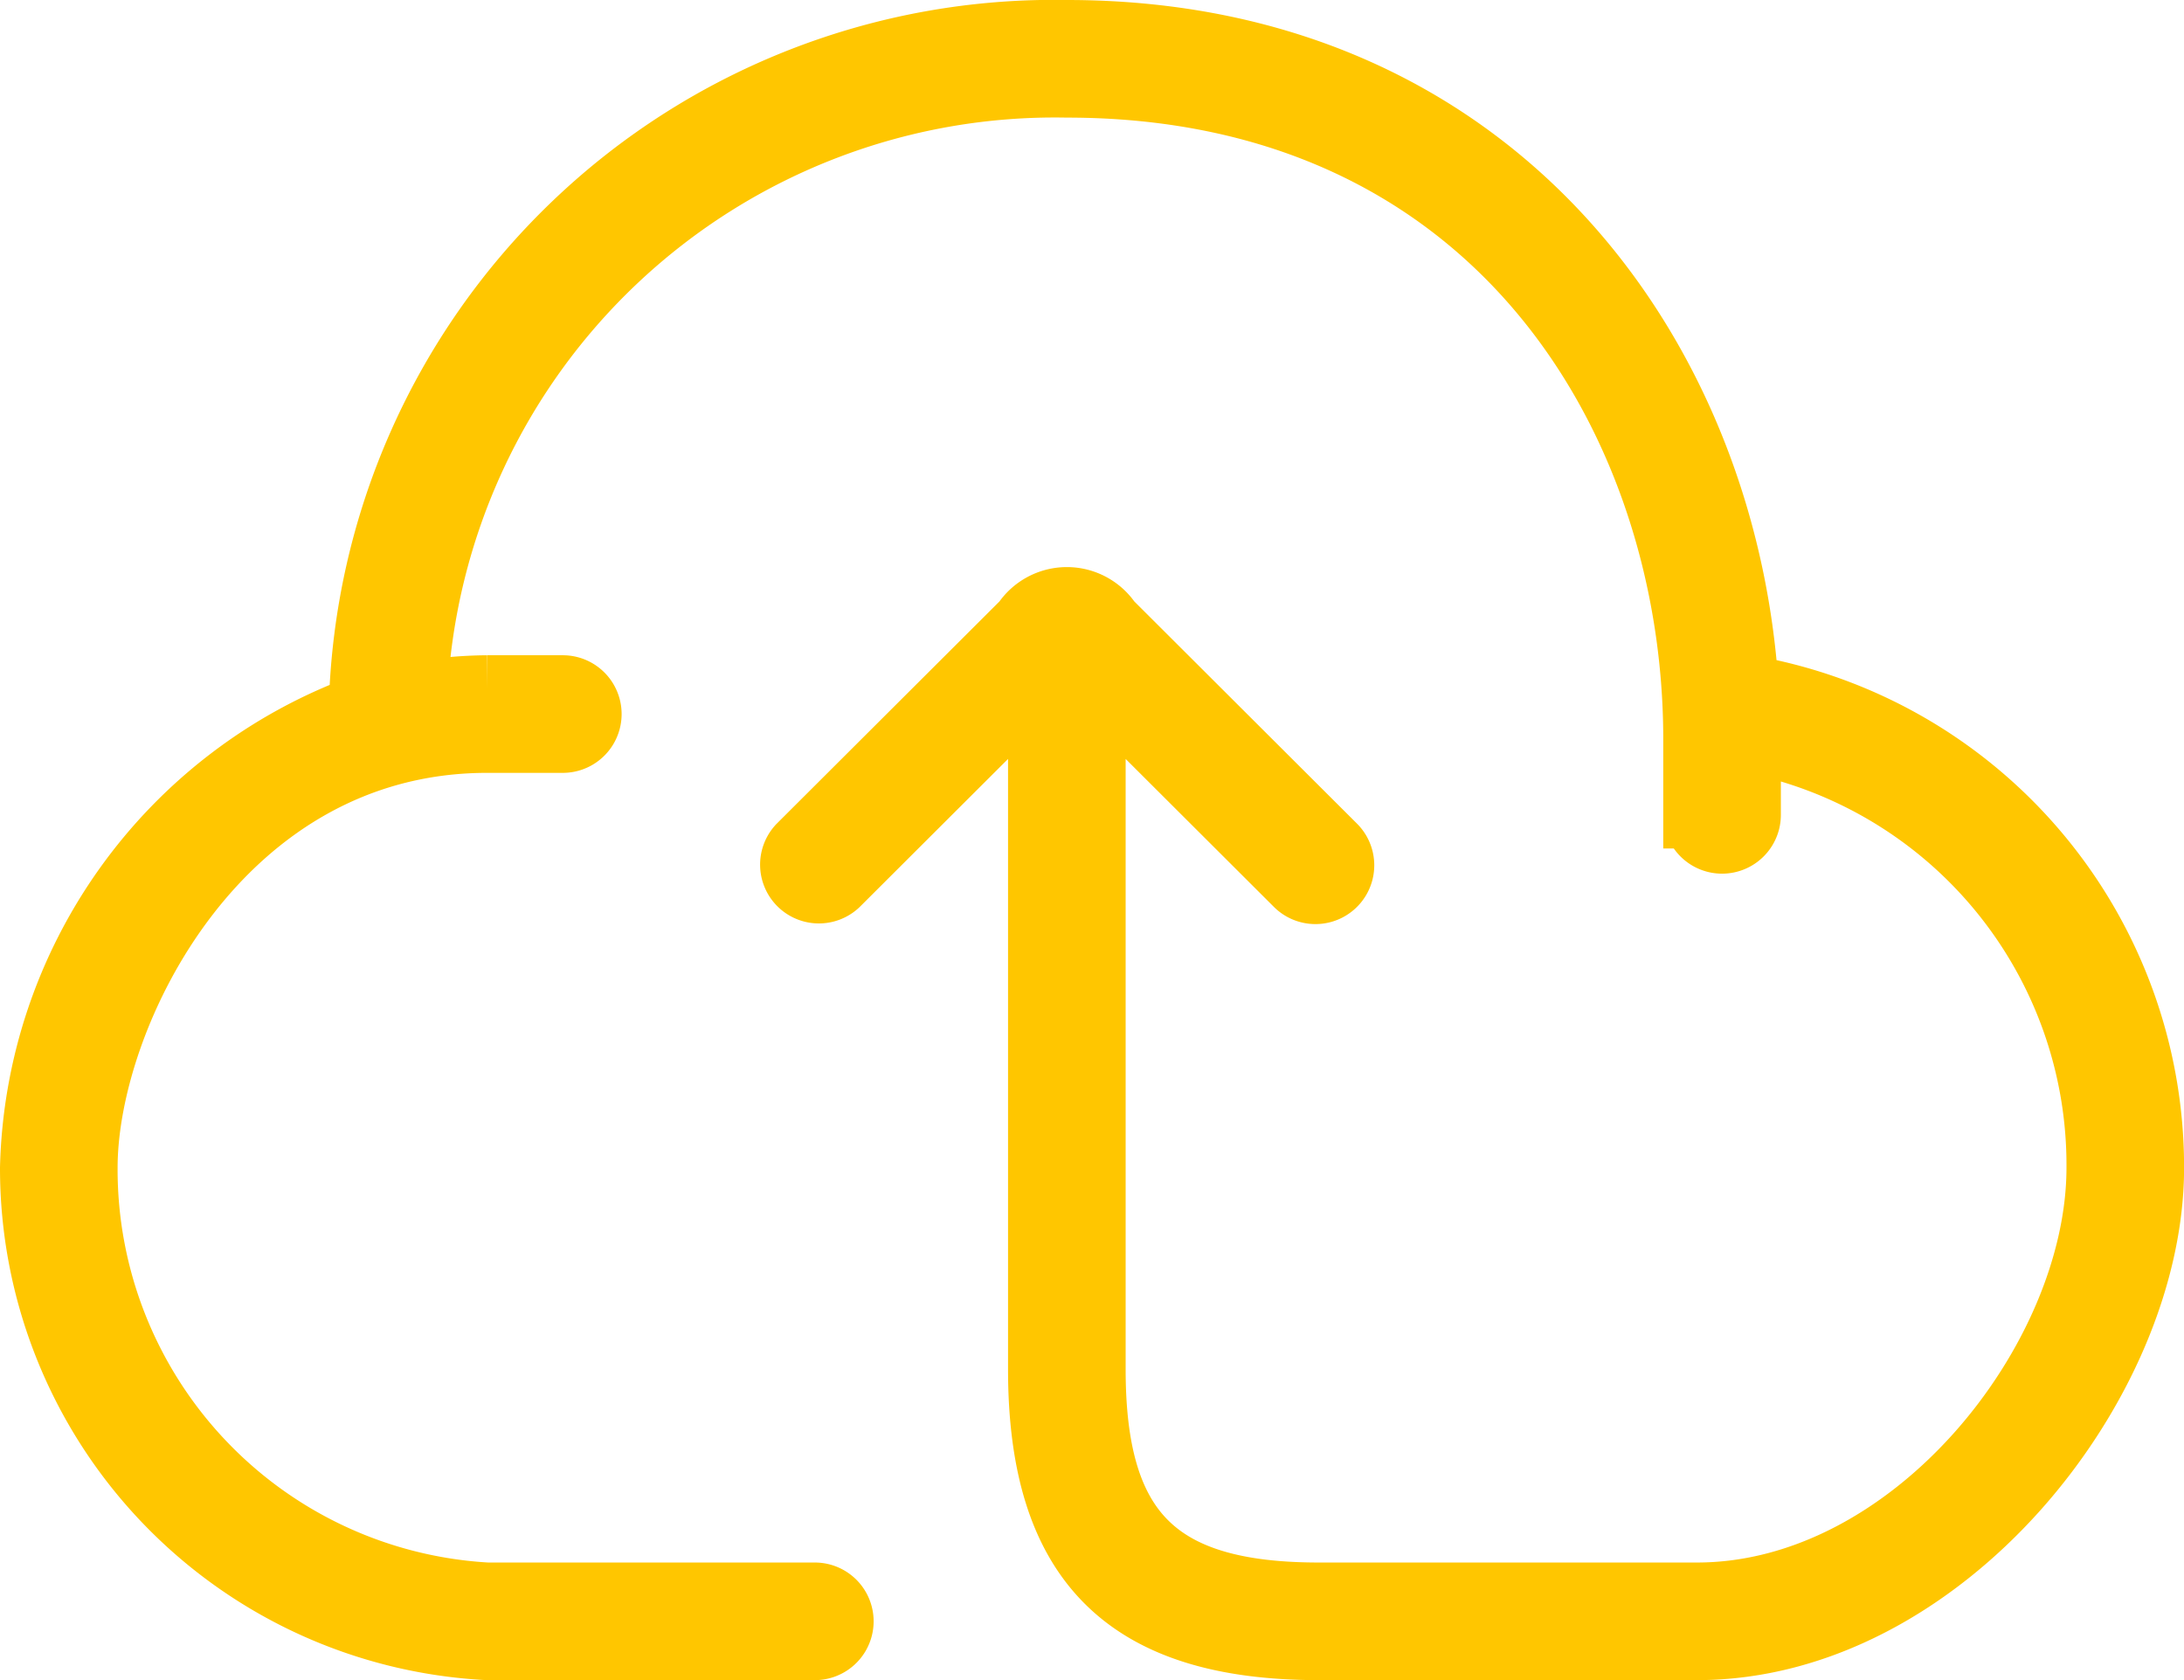 <svg xmlns="http://www.w3.org/2000/svg" width="25.999" height="20" viewBox="0 0 25.999 20">
    <g id="prefix__upload" transform="translate(.4 .4)">
        <path id="prefix__upload-2" d="M20.374 7.793C20.118 3.826 17.359 0 12.3 0a8.234 8.234 0 0 0-8.386 8.03A5.987 5.987 0 0 0 0 13.5a5.7 5.7 0 0 0 5.4 5.7h3.9a.3.3 0 0 0 0-.6H5.4a5.087 5.087 0 0 1-4.8-5.1c0-1.831 1.6-5.1 4.8-5.1h.9a.3.3 0 1 0 0-.6h-.9a5.037 5.037 0 0 0-.875.083A7.64 7.64 0 0 1 12.3.6c5.153 0 7.5 4.043 7.5 7.8v.9a.3.3 0 0 0 .6 0v-.906a5.165 5.165 0 0 1 4.2 5.106c0 2.3-2.215 5.1-4.8 5.1h-4.5c-1.943 0-2.7-.757-2.7-2.7V7.67l2.447 2.442a.3.3 0 1 0 .425-.424l-2.677-2.671a.592.592 0 0 0-.989 0L9.129 9.688a.3.3 0 0 0 .424.424L12 7.67v8.23c0 2.282 1.018 3.3 3.3 3.3h4.5c2.908 0 5.4-3.134 5.4-5.7a5.783 5.783 0 0 0-4.826-5.707z" data-name="upload" style="fill:#ffc600;stroke:#ffc600;stroke-width:.8px"/>
    </g>
</svg>
